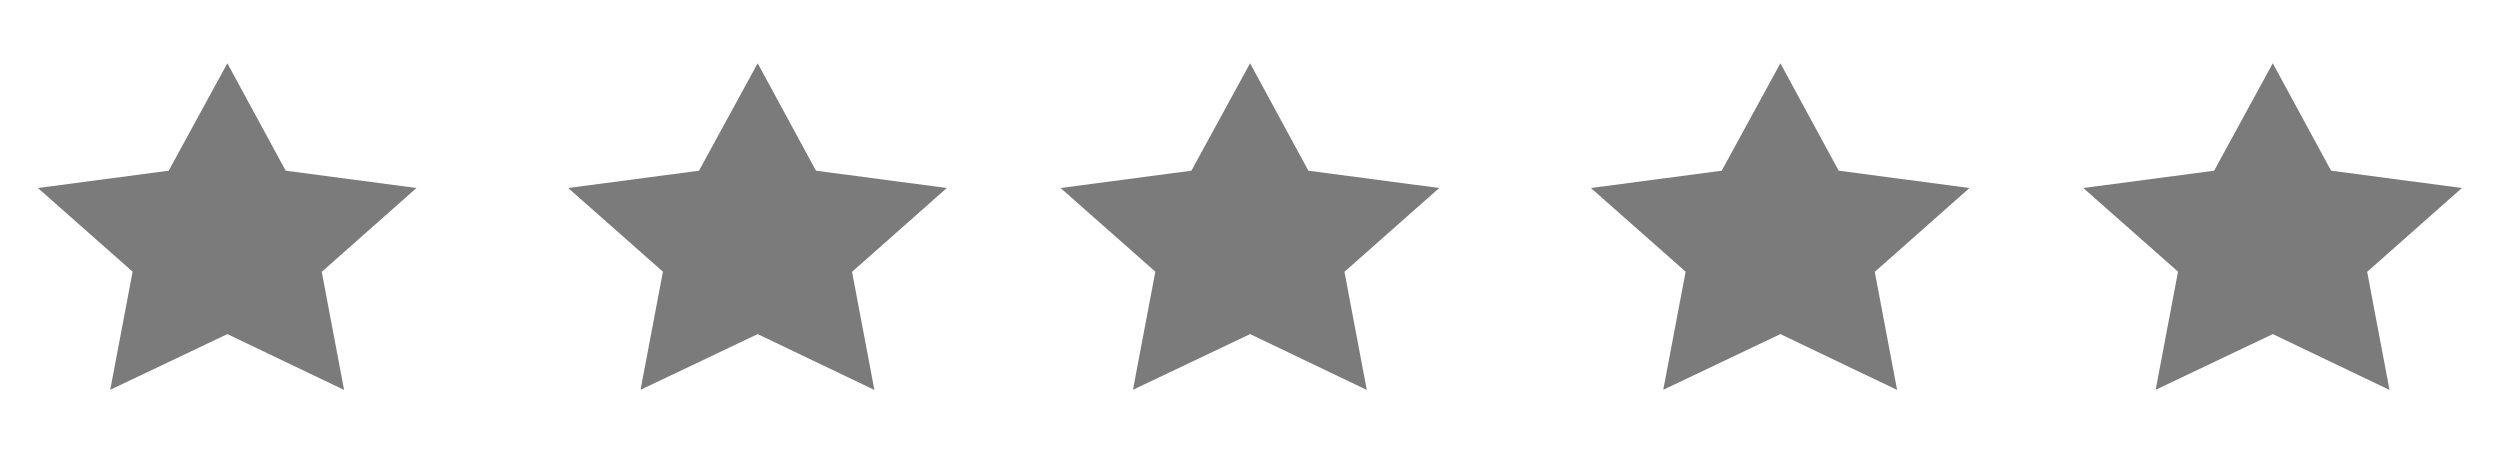 <svg xmlns="http://www.w3.org/2000/svg" width="68.602" height="12.473" viewBox="0 0 68.602 12.473">
  <g id="Group_187" data-name="Group 187" transform="translate(0 0)">
    <g id="icon_star" transform="translate(0 0)">
      <rect id="Rectangle_86" data-name="Rectangle 86" width="12.473" height="12.473" transform="translate(0 0)" fill="none"/>
      <path id="Path_9" data-name="Path 9" d="M6.2,9.122,2.986,10.65,3.6,7.409,1,5.113l3.59-.475L6.2,1.69,7.8,4.638l3.59.475-2.6,2.3.613,3.241Z" transform="translate(0.039 0.046)" fill="#7b7b7b"/>
    </g>
    <g id="icon_star-2" data-name="icon_star" transform="translate(14.552 0)">
      <rect id="Rectangle_86-2" data-name="Rectangle 86" width="12.473" height="12.473" transform="translate(0 0)" fill="none"/>
      <path id="Path_9-2" data-name="Path 9" d="M6.2,9.122,2.986,10.65,3.6,7.409,1,5.113l3.59-.475L6.2,1.69,7.8,4.638l3.59.475-2.6,2.3.613,3.241Z" transform="translate(0.039 0.046)" fill="#7b7b7b"/>
    </g>
    <g id="icon_star-3" data-name="icon_star" transform="translate(28.064 0)">
      <rect id="Rectangle_86-3" data-name="Rectangle 86" width="12.473" height="12.473" transform="translate(0 0)" fill="none"/>
      <path id="Path_9-3" data-name="Path 9" d="M6.2,9.122,2.986,10.65,3.6,7.409,1,5.113l3.59-.475L6.2,1.69,7.8,4.638l3.59.475-2.6,2.3.613,3.241Z" transform="translate(0.039 0.046)" fill="#7b7b7b"/>
    </g>
    <g id="icon_star-4" data-name="icon_star" transform="translate(42.616 0)">
      <rect id="Rectangle_86-4" data-name="Rectangle 86" width="12.473" height="12.473" transform="translate(0 0)" fill="none"/>
      <path id="Path_9-4" data-name="Path 9" d="M6.2,9.122,2.986,10.65,3.6,7.409,1,5.113l3.59-.475L6.2,1.69,7.8,4.638l3.59.475-2.6,2.3.613,3.241Z" transform="translate(0.039 0.046)" fill="#7b7b7b"/>
    </g>
    <g id="icon_star-5" data-name="icon_star" transform="translate(56.128 0)">
      <rect id="Rectangle_86-5" data-name="Rectangle 86" width="12.473" height="12.473" transform="translate(0 0)" fill="none"/>
      <path id="Path_9-5" data-name="Path 9" d="M6.2,9.122,2.986,10.65,3.6,7.409,1,5.113l3.59-.475L6.2,1.69,7.8,4.638l3.59.475-2.6,2.3.613,3.241Z" transform="translate(0.039 0.046)" fill="#7b7b7b"/>
    </g>
  </g>
</svg>
